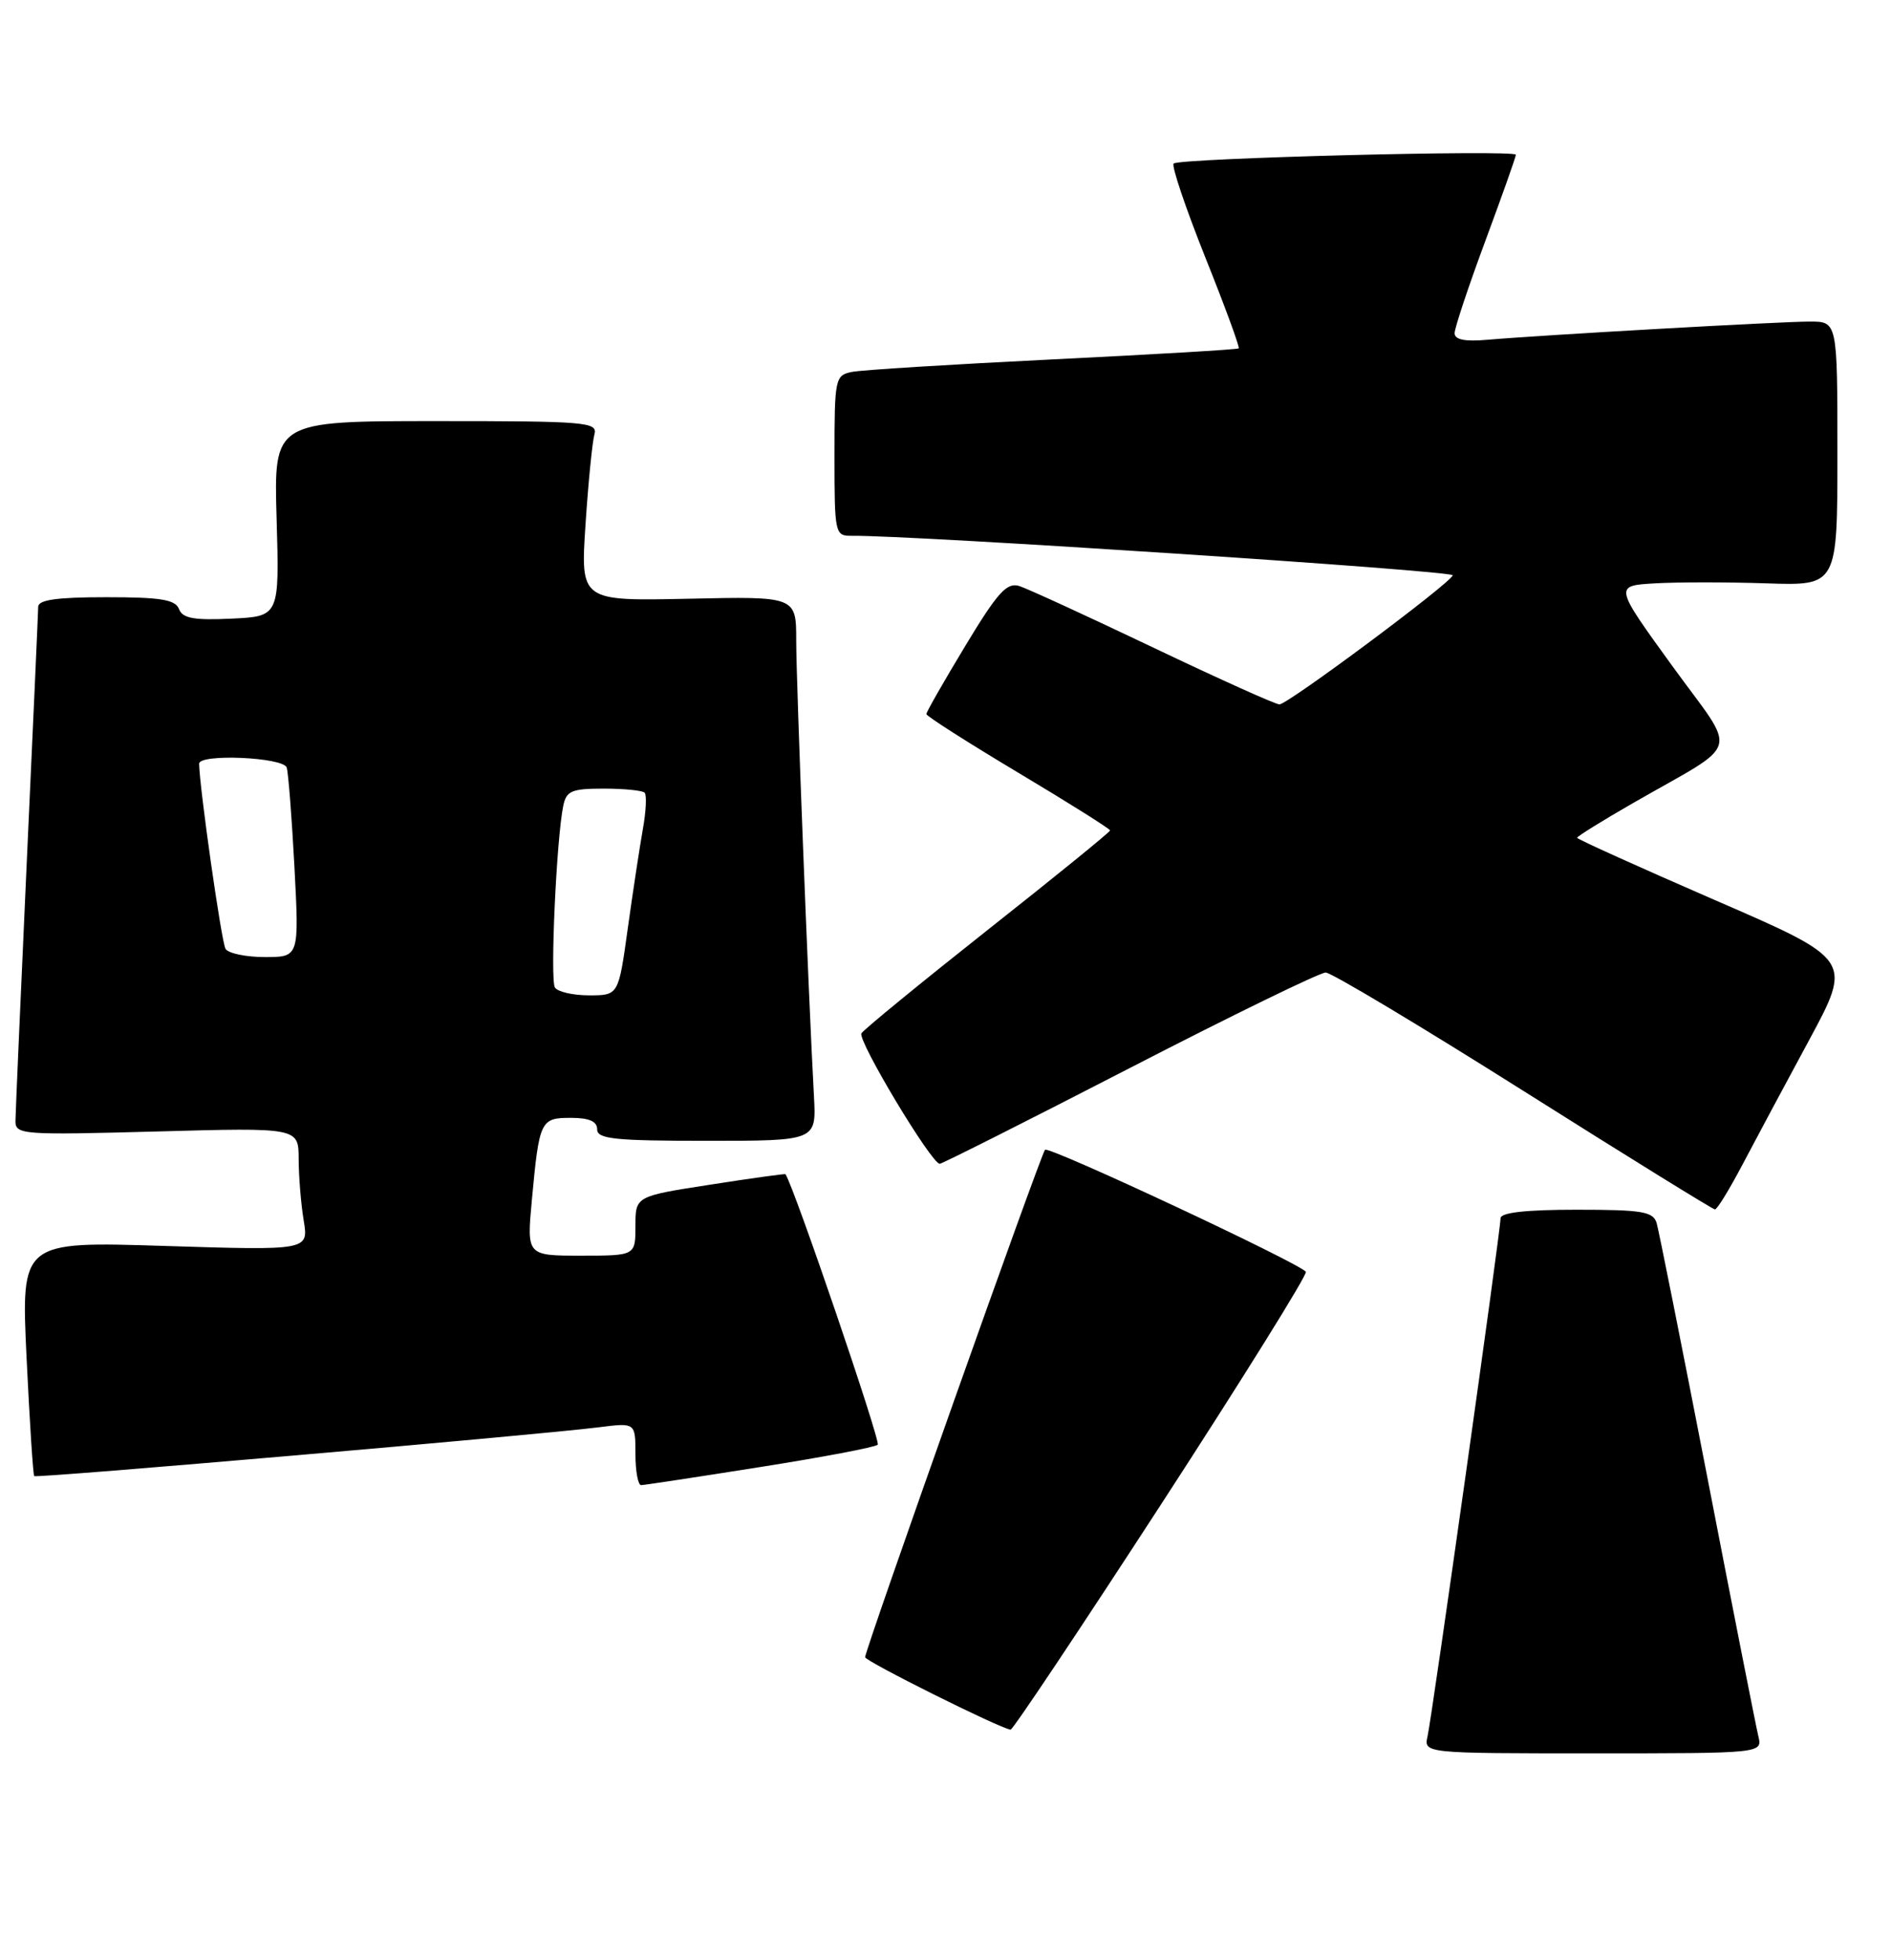 <?xml version="1.0" encoding="UTF-8" standalone="no"?>
<!DOCTYPE svg PUBLIC "-//W3C//DTD SVG 1.1//EN" "http://www.w3.org/Graphics/SVG/1.1/DTD/svg11.dtd" >
<svg xmlns="http://www.w3.org/2000/svg" xmlns:xlink="http://www.w3.org/1999/xlink" version="1.1" viewBox="0 0 247 256">
 <g >
 <path fill="currentColor"
d=" M 229.67 226.75 C 229.37 225.51 226.37 210.32 223.02 193.00 C 219.66 175.68 216.67 160.71 216.39 159.75 C 215.94 158.24 214.53 158.00 205.93 158.00 C 199.28 158.00 196.00 158.37 196.00 159.12 C 196.00 160.73 187.07 224.06 186.47 226.75 C 185.96 229.00 185.96 229.00 208.09 229.00 C 230.22 229.00 230.22 229.00 229.67 226.75 Z  M 151.73 196.37 C 162.31 180.08 170.79 166.46 170.57 166.11 C 169.91 165.05 137.01 149.65 136.50 150.17 C 135.96 150.70 113.00 215.47 113.00 216.44 C 113.00 216.97 130.49 225.69 132.00 225.91 C 132.28 225.95 141.15 212.66 151.73 196.37 Z  M 99.27 191.61 C 107.40 190.33 114.32 189.02 114.65 188.69 C 115.06 188.27 103.75 155.10 102.60 153.36 C 102.54 153.28 98.11 153.89 92.75 154.73 C 83.00 156.24 83.00 156.24 83.00 160.12 C 83.00 164.00 83.00 164.00 75.90 164.00 C 68.80 164.00 68.80 164.00 69.47 156.75 C 70.44 146.32 70.59 146.00 74.57 146.00 C 76.95 146.00 78.00 146.46 78.00 147.50 C 78.00 148.76 80.26 149.00 92.31 149.00 C 106.63 149.00 106.63 149.00 106.32 143.25 C 105.59 129.84 104.00 89.02 104.00 83.69 C 104.00 77.89 104.00 77.89 89.91 78.20 C 75.82 78.50 75.82 78.50 76.48 68.50 C 76.84 63.00 77.37 57.71 77.64 56.75 C 78.10 55.12 76.65 55.00 56.95 55.00 C 35.76 55.00 35.76 55.00 36.13 67.75 C 36.50 80.50 36.50 80.50 30.24 80.80 C 25.32 81.03 23.85 80.76 23.38 79.55 C 22.91 78.31 21.00 78.00 13.89 78.00 C 7.45 78.00 5.00 78.34 4.99 79.25 C 4.98 79.94 4.31 94.90 3.50 112.50 C 2.70 130.10 2.03 145.35 2.02 146.39 C 2.00 148.20 2.84 148.26 20.50 147.78 C 39.00 147.27 39.00 147.27 39.01 151.38 C 39.02 153.65 39.31 157.26 39.67 159.41 C 40.31 163.32 40.31 163.32 21.53 162.73 C 2.75 162.13 2.75 162.13 3.47 177.32 C 3.87 185.67 4.32 192.63 4.47 192.79 C 4.76 193.09 69.98 187.45 78.25 186.41 C 83.00 185.81 83.00 185.81 83.00 189.91 C 83.00 192.16 83.34 193.99 83.75 193.97 C 84.16 193.96 91.15 192.90 99.27 191.61 Z  M 227.53 152.24 C 229.19 149.08 233.12 141.74 236.26 135.93 C 241.97 125.35 241.97 125.35 223.98 117.55 C 214.09 113.25 206.00 109.60 206.00 109.42 C 206.00 109.24 209.26 107.21 213.25 104.92 C 227.72 96.59 227.06 98.89 218.41 86.95 C 210.84 76.50 210.84 76.50 216.17 76.19 C 219.10 76.02 225.66 76.02 230.75 76.19 C 240.00 76.50 240.00 76.50 240.00 59.25 C 240.00 42.00 240.00 42.00 236.40 42.00 C 232.52 42.00 201.24 43.77 194.25 44.38 C 191.34 44.64 190.00 44.36 190.00 43.52 C 190.00 42.84 191.80 37.43 194.00 31.50 C 196.20 25.57 198.00 20.49 198.00 20.21 C 198.00 19.53 154.00 20.66 153.30 21.36 C 153.00 21.66 154.86 27.16 157.42 33.58 C 159.99 39.99 161.96 45.36 161.80 45.50 C 161.63 45.65 150.70 46.29 137.50 46.94 C 124.30 47.59 112.49 48.32 111.25 48.58 C 109.09 49.02 109.00 49.45 109.00 59.52 C 109.00 69.73 109.06 70.00 111.25 69.98 C 119.17 69.89 189.98 74.55 189.76 75.14 C 189.37 76.25 168.20 92.00 167.12 92.00 C 166.61 92.00 159.19 88.66 150.64 84.58 C 142.09 80.50 134.22 76.89 133.14 76.54 C 131.51 76.03 130.31 77.36 126.09 84.35 C 123.29 88.99 121.00 92.99 121.00 93.26 C 121.00 93.53 126.40 96.97 133.00 100.92 C 139.60 104.86 145.00 108.26 145.00 108.46 C 145.00 108.66 137.82 114.50 129.04 121.43 C 120.27 128.37 112.83 134.46 112.52 134.96 C 111.97 135.85 121.66 152.00 122.75 152.00 C 123.05 152.00 134.22 146.38 147.56 139.50 C 160.90 132.62 172.42 127.01 173.16 127.02 C 173.90 127.03 185.53 133.99 199.00 142.49 C 212.47 150.99 223.72 157.95 224.00 157.96 C 224.28 157.98 225.86 155.40 227.53 152.24 Z  M 72.48 128.97 C 71.84 127.94 72.69 109.50 73.57 105.25 C 73.98 103.29 74.66 103.00 78.85 103.00 C 81.50 103.00 83.91 103.24 84.20 103.53 C 84.49 103.82 84.39 105.96 83.97 108.28 C 83.56 110.60 82.67 116.44 82.00 121.25 C 80.79 130.00 80.79 130.00 76.96 130.00 C 74.84 130.00 72.83 129.54 72.48 128.97 Z  M 29.46 123.93 C 28.93 123.09 26.05 102.83 26.01 99.75 C 25.99 98.41 37.03 98.90 37.45 100.25 C 37.66 100.94 38.12 106.79 38.46 113.25 C 39.08 125.00 39.08 125.00 34.60 125.00 C 32.13 125.00 29.82 124.52 29.46 123.93 Z "/>
</g>
</svg>